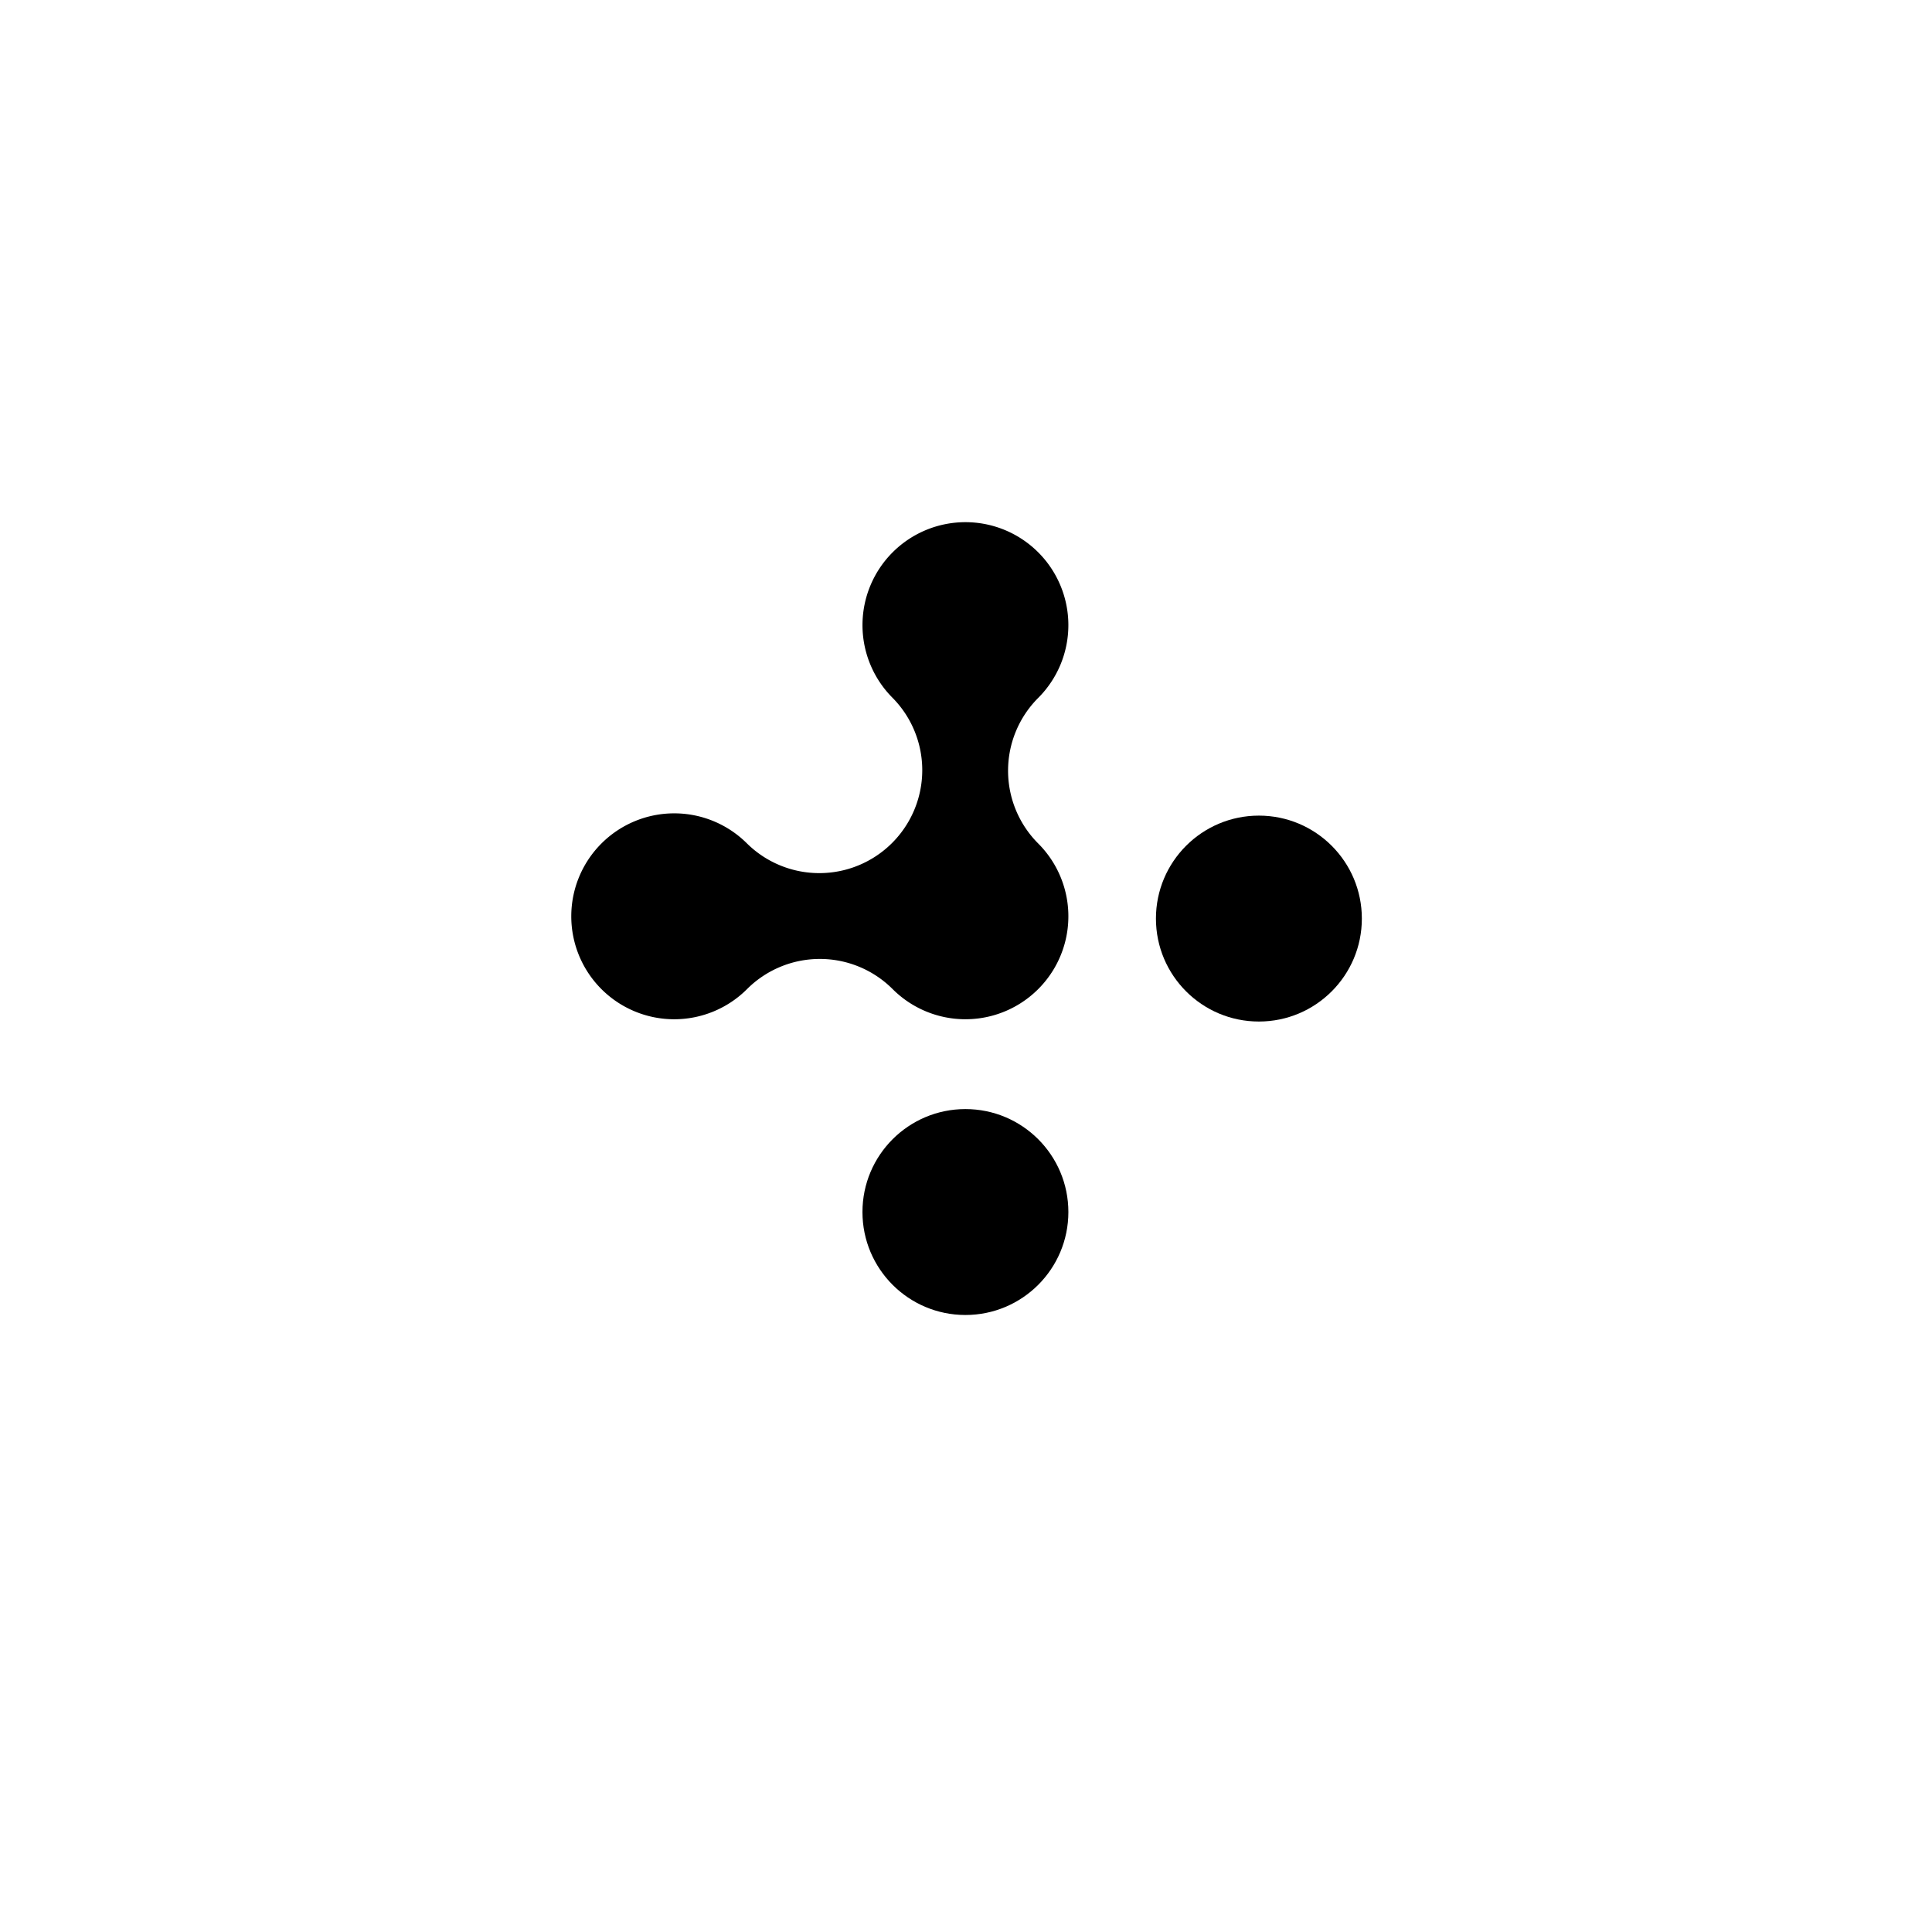 <svg id="Capa_1" data-name="Capa 1" xmlns="http://www.w3.org/2000/svg" viewBox="0 0 1161 1161"><circle cx="756.51" cy="552" r="61.87"/><circle cx="580.15" cy="728.35" r="61.87"/><path d="M536.41,594.38a61.86,61.86,0,0,0,87.49-87.49h0a61.88,61.88,0,0,1,0-87.5h0a61.86,61.86,0,1,0-87.49,0,61.87,61.87,0,0,1-87.49,87.5,61.87,61.87,0,1,0,0,87.49h0a61.86,61.86,0,0,1,87.49,0"/></svg>